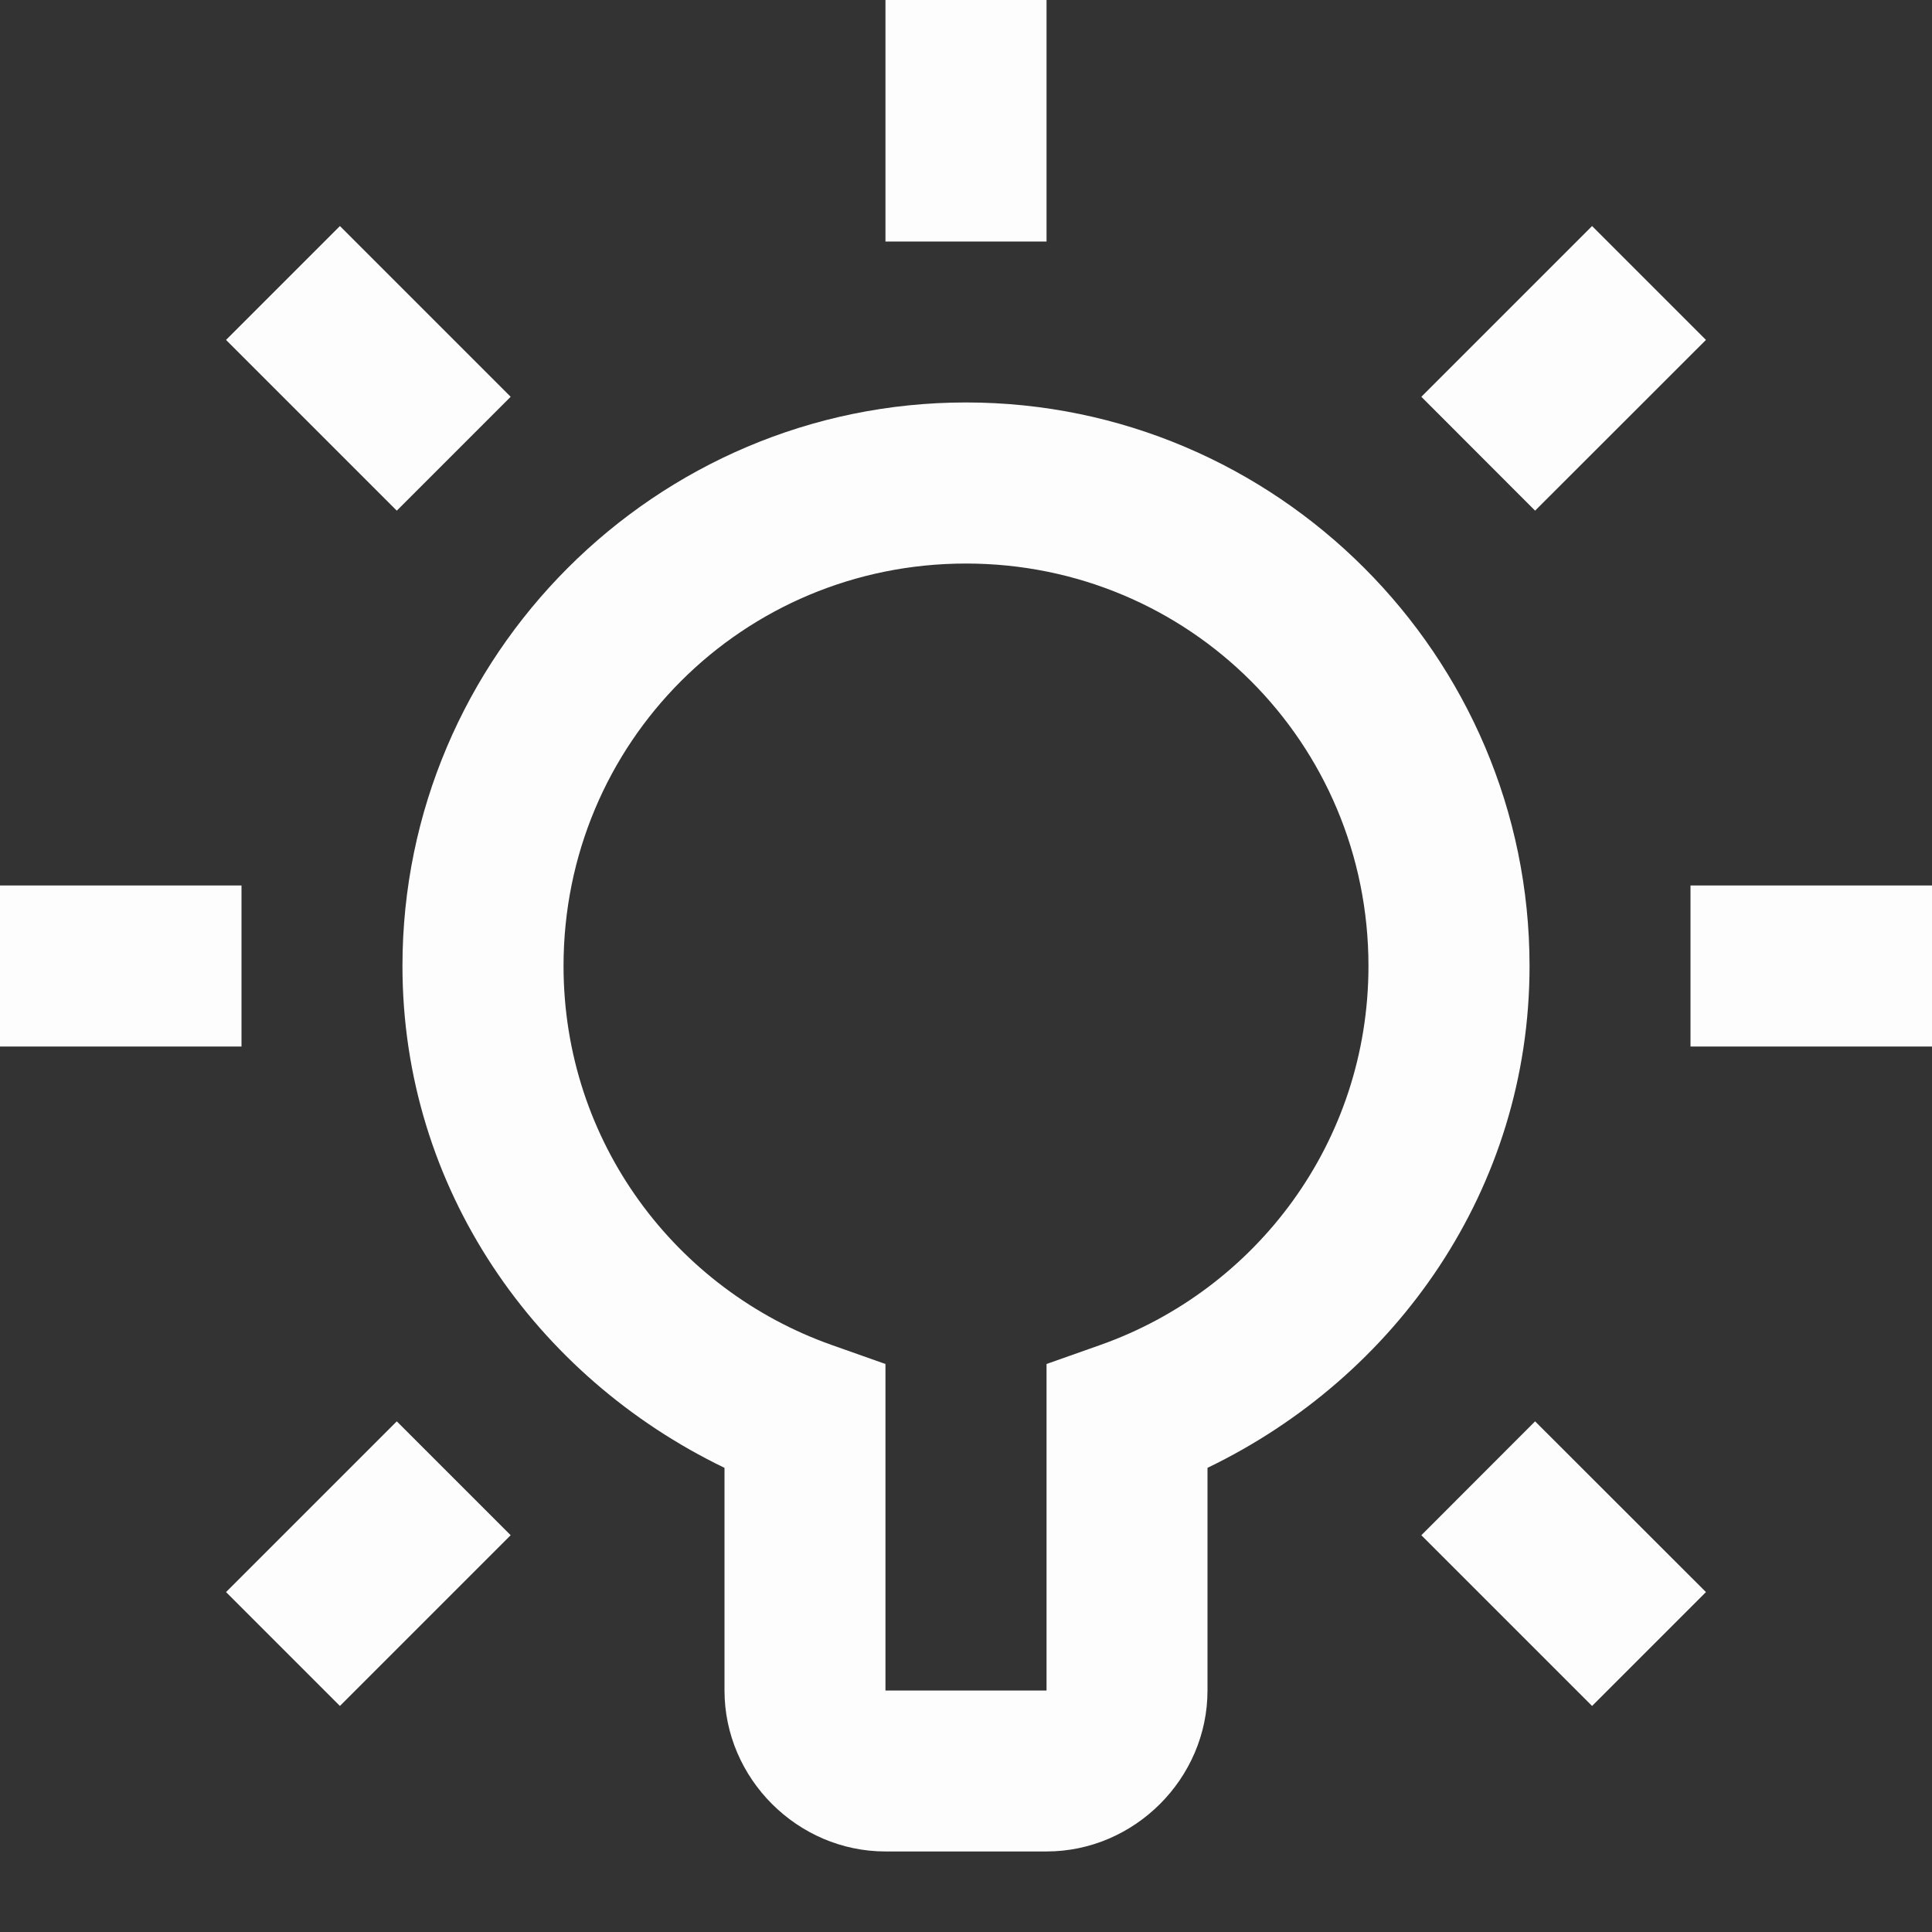 <svg xmlns="http://www.w3.org/2000/svg" width="16" height="16" viewBox="0 0 16 16" fill="none"><rect x="0" y="0" width="16" height="16" fill="#333333" stroke="none"/><path d="M7.333 0V2H8.667V0H7.333ZM2.815 1.872L1.872 2.815L3.286 4.229L4.229 3.286L2.815 1.872ZM13.185 1.872L11.771 3.286L12.713 4.229L14.128 2.815L13.185 1.872ZM8 3.333C5.43 3.333 3.333 5.43 3.333 8C3.333 9.845 4.437 11.402 6 12.156V14C6 14.729 6.605 15.333 7.333 15.333H8.667C9.395 15.333 10 14.729 10 14V12.156C11.563 11.402 12.667 9.845 12.667 8C12.667 5.43 10.57 3.333 8 3.333ZM8 4.667C9.849 4.667 11.333 6.151 11.333 8C11.333 9.456 10.404 10.682 9.111 11.139L8.667 11.296V14H7.333V11.296L6.889 11.139C5.596 10.682 4.667 9.456 4.667 8C4.667 6.151 6.151 4.667 8 4.667ZM0 7.333V8.667H2V7.333H0ZM14 7.333V8.667H16V7.333H14ZM3.286 11.771L1.872 13.185L2.815 14.128L4.229 12.714L3.286 11.771ZM12.713 11.771L11.771 12.714L13.185 14.128L14.128 13.185L12.713 11.771Z" fill="#FDFDFE"></path></svg>
